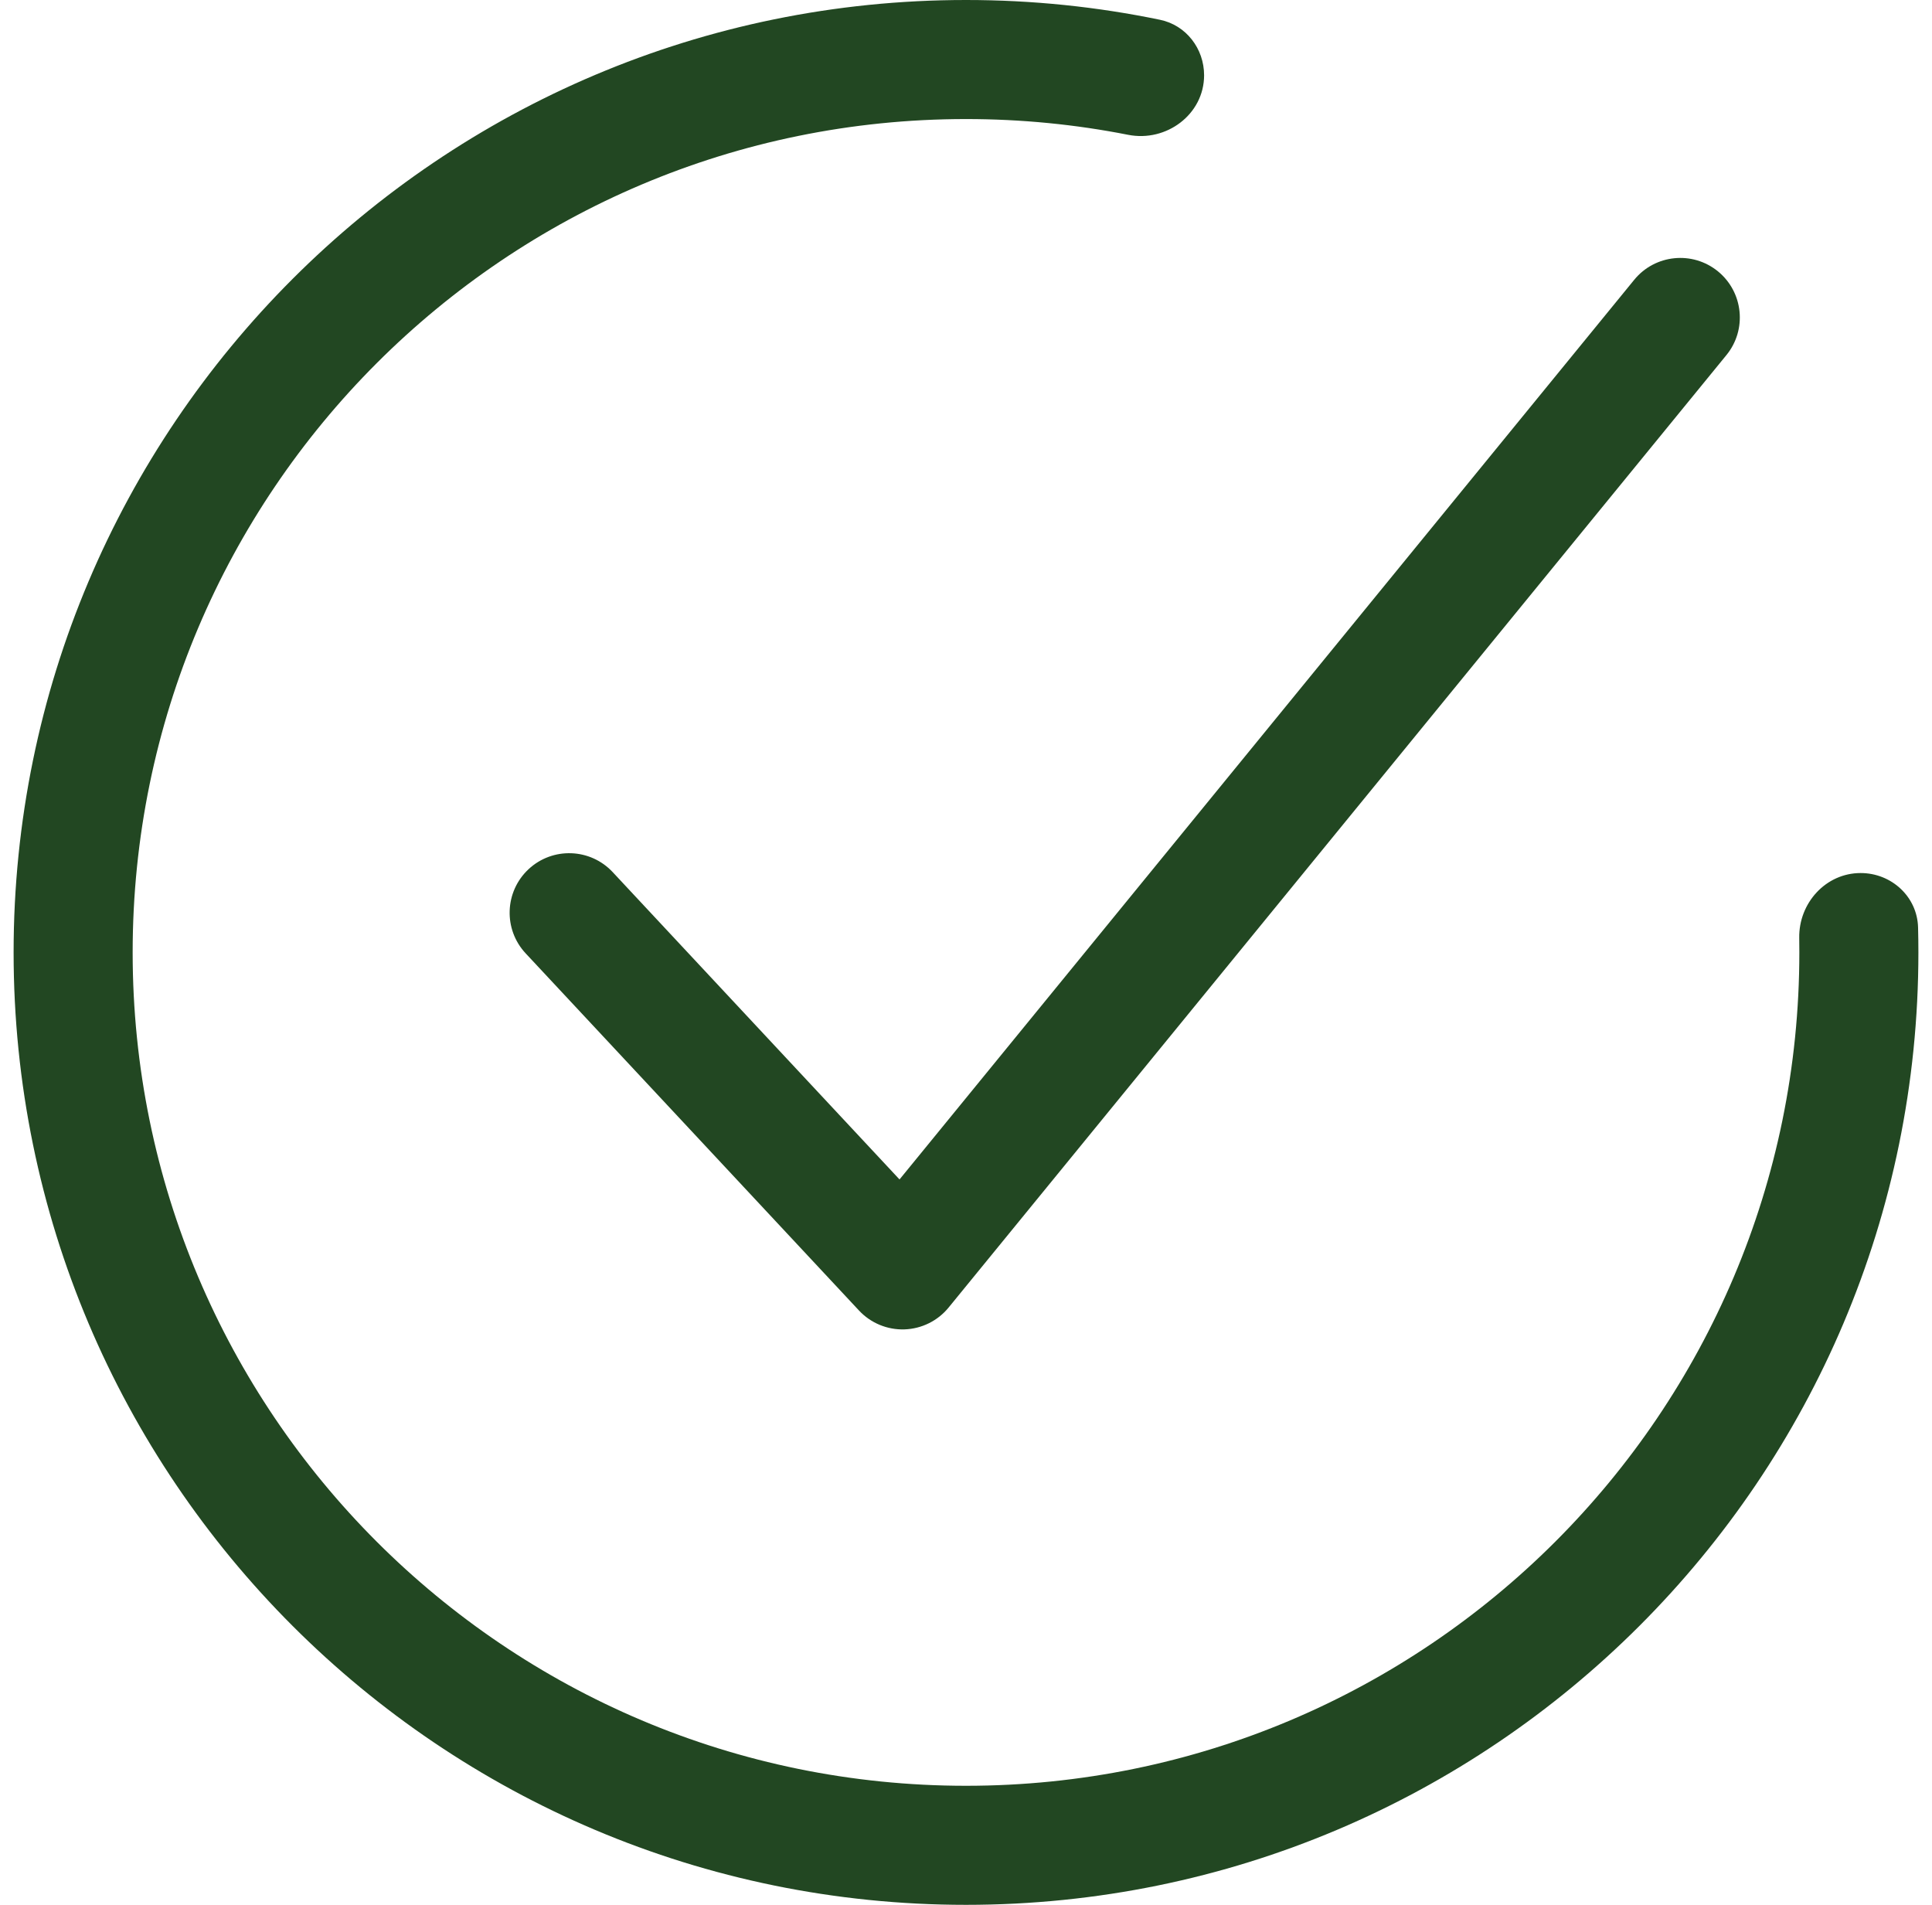 <svg width="71" height="70" viewBox="0 0 71 70" fill="none" xmlns="http://www.w3.org/2000/svg">
<path fill-rule="evenodd" clip-rule="evenodd" d="M63.134 9.972C64.069 10.737 64.209 12.115 63.444 13.05L34.861 48.05C34.462 48.539 33.87 48.832 33.239 48.853C32.608 48.874 31.998 48.621 31.567 48.159L19.317 35.034C18.493 34.151 18.541 32.767 19.424 31.942C20.307 31.118 21.692 31.166 22.516 32.049L33.057 43.343L60.056 10.283C60.82 9.347 62.198 9.208 63.134 9.972Z" fill="#224722"/>
<path d="M66.125 35C66.125 51.914 52.414 65.625 35.5 65.625C18.586 65.625 4.875 51.914 4.875 35C4.875 18.086 18.586 4.375 35.5 4.375C37.538 4.375 39.531 4.574 41.458 4.954C42.866 5.232 44.25 4.201 44.25 2.766C44.25 1.787 43.589 0.925 42.63 0.727C40.328 0.25 37.943 0 35.5 0C16.17 0 0.5 15.67 0.5 35C0.5 54.33 16.17 70 35.5 70C54.83 70 70.5 54.33 70.5 35C70.5 34.693 70.496 34.388 70.488 34.083C70.459 32.951 69.509 32.083 68.378 32.083C67.096 32.083 66.099 33.187 66.121 34.469C66.124 34.645 66.125 34.823 66.125 35Z" fill="#224722"/>
</svg>

